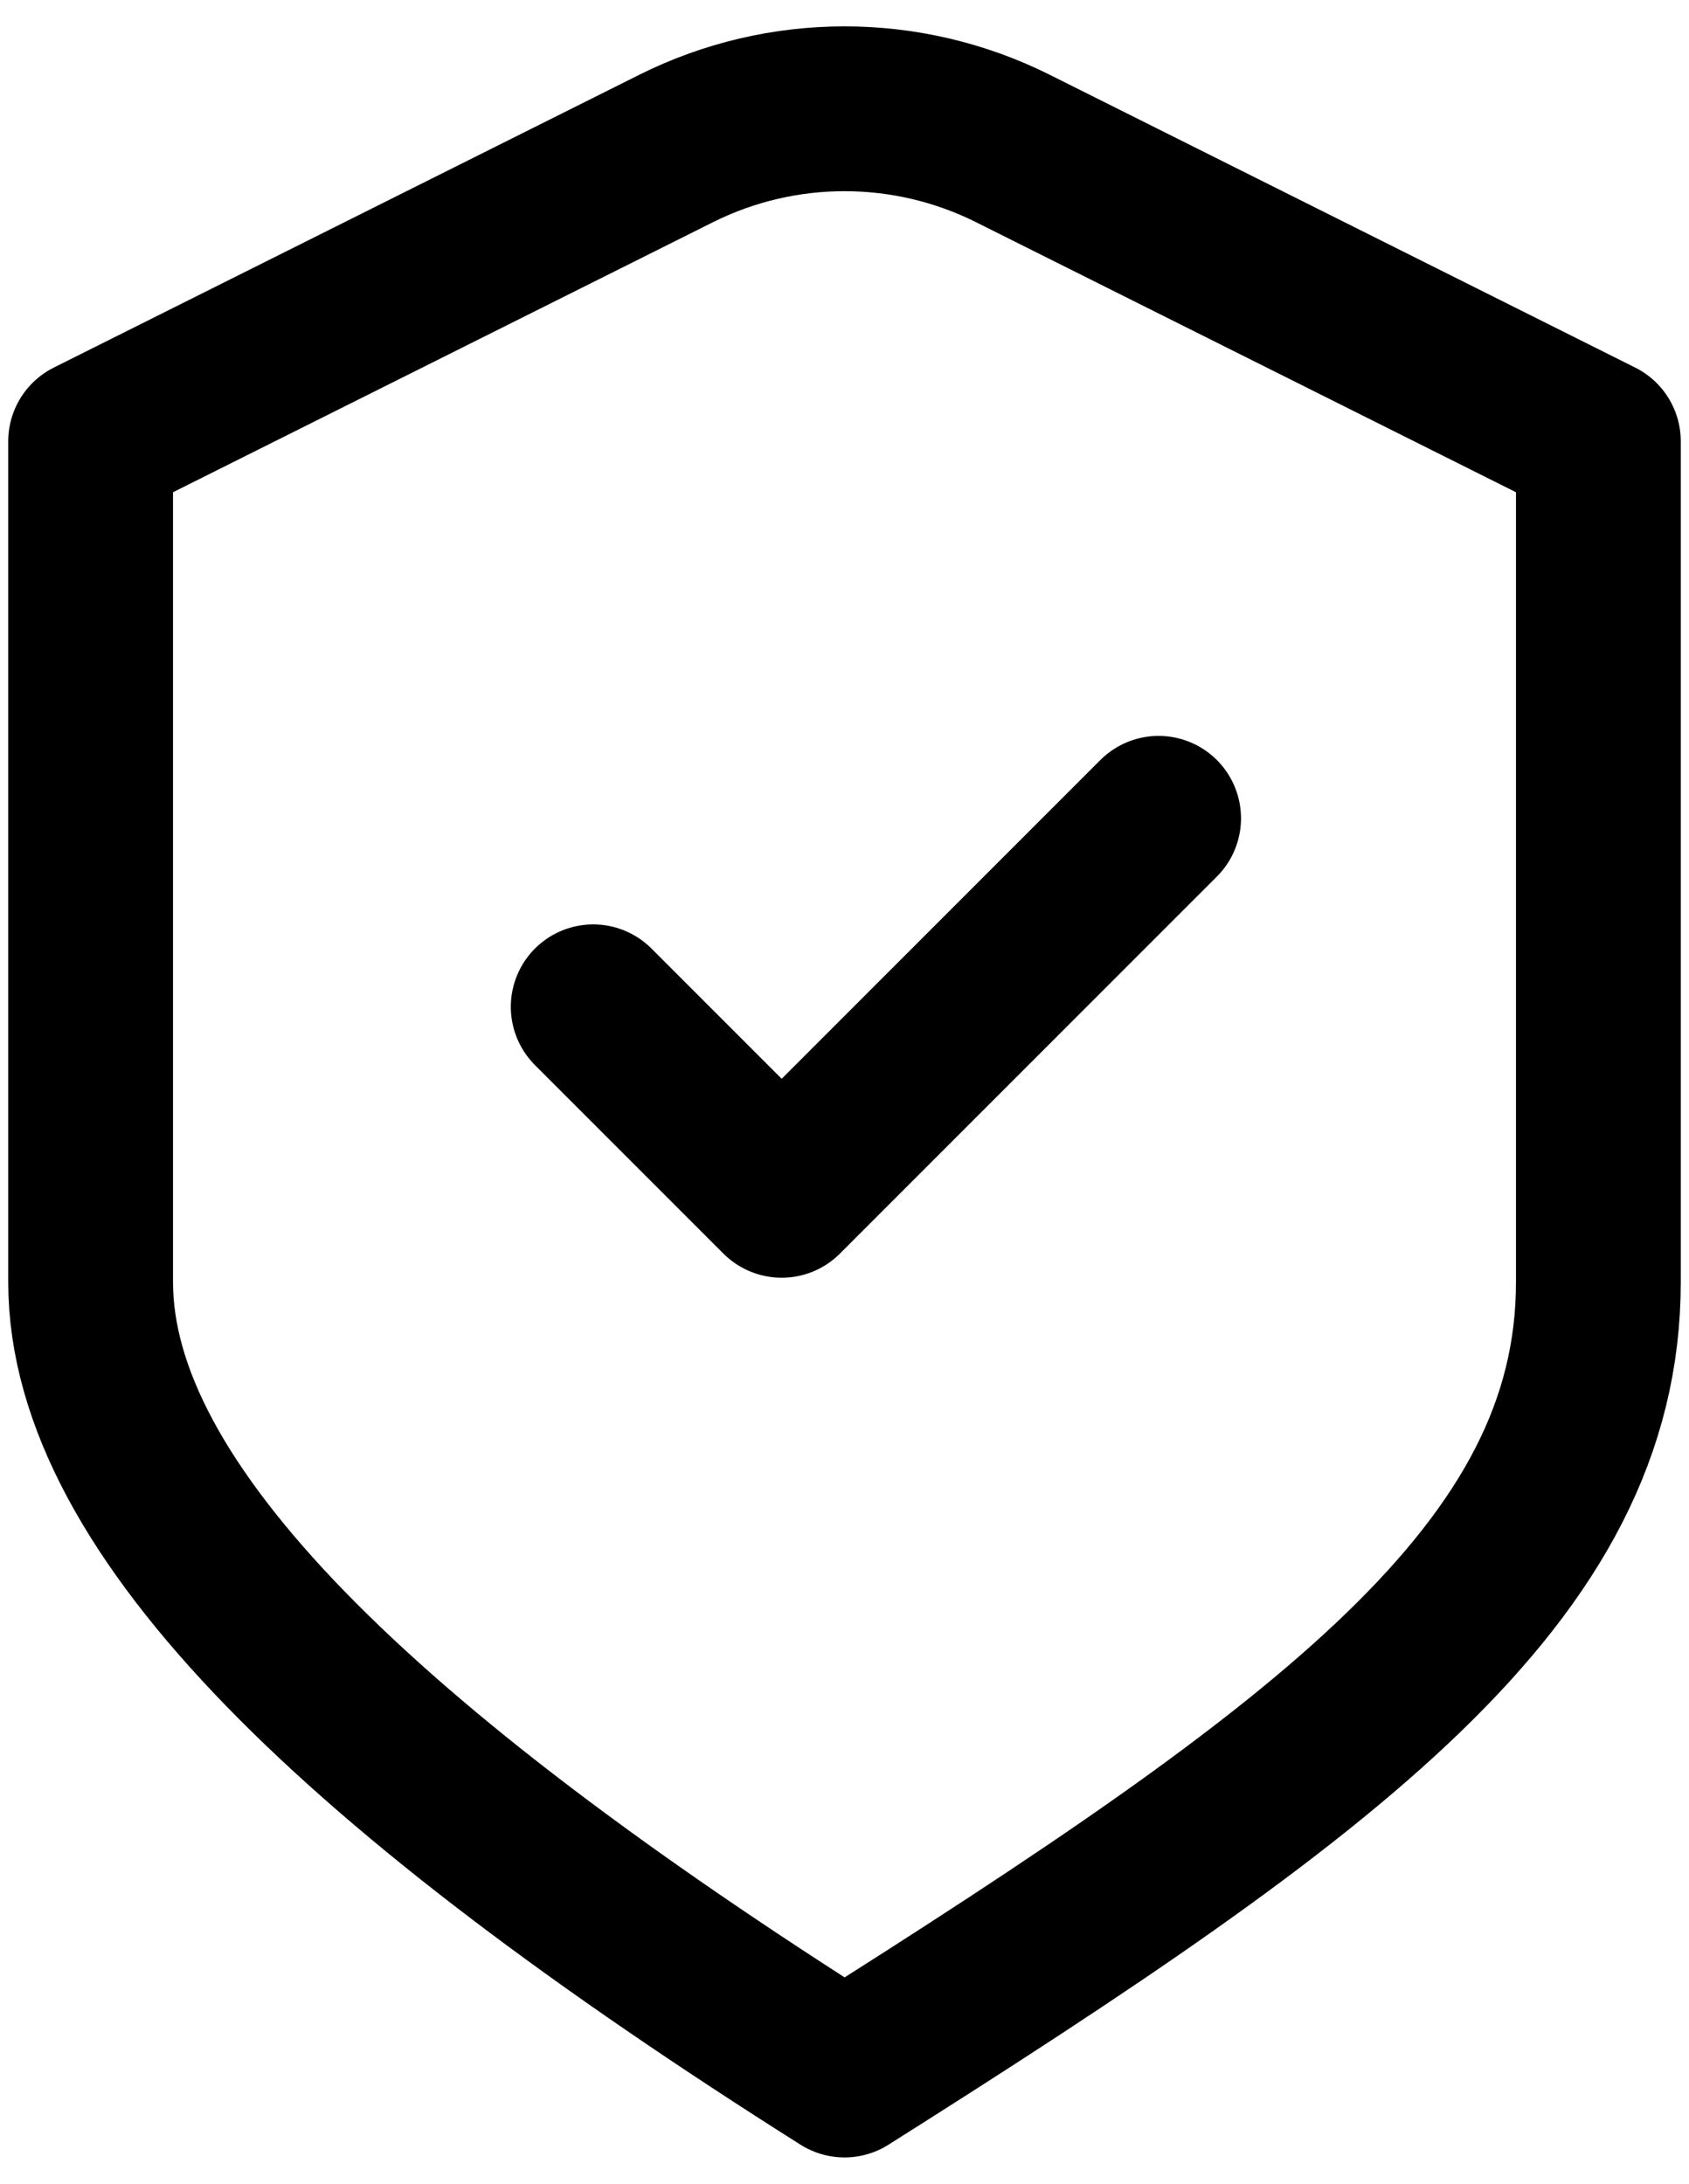 <svg width="41" height="53" viewBox="0 0 41 53" fill="none" xmlns="http://www.w3.org/2000/svg">
    <path d="M14.4 24.435L18.975 29.01L28.125 19.86M2.2 10.71L16.408 3.606C18.984 2.318 22.016 2.318 24.592 3.606L38.8 10.71C38.8 10.71 38.8 24.069 38.8 31.114C38.8 38.16 32.287 42.916 20.5 50.36C8.713 42.916 2.2 36.635 2.2 31.114V10.71Z" stroke="black" stroke-width="4" stroke-linecap="round" stroke-linejoin="round"/>
</svg>
